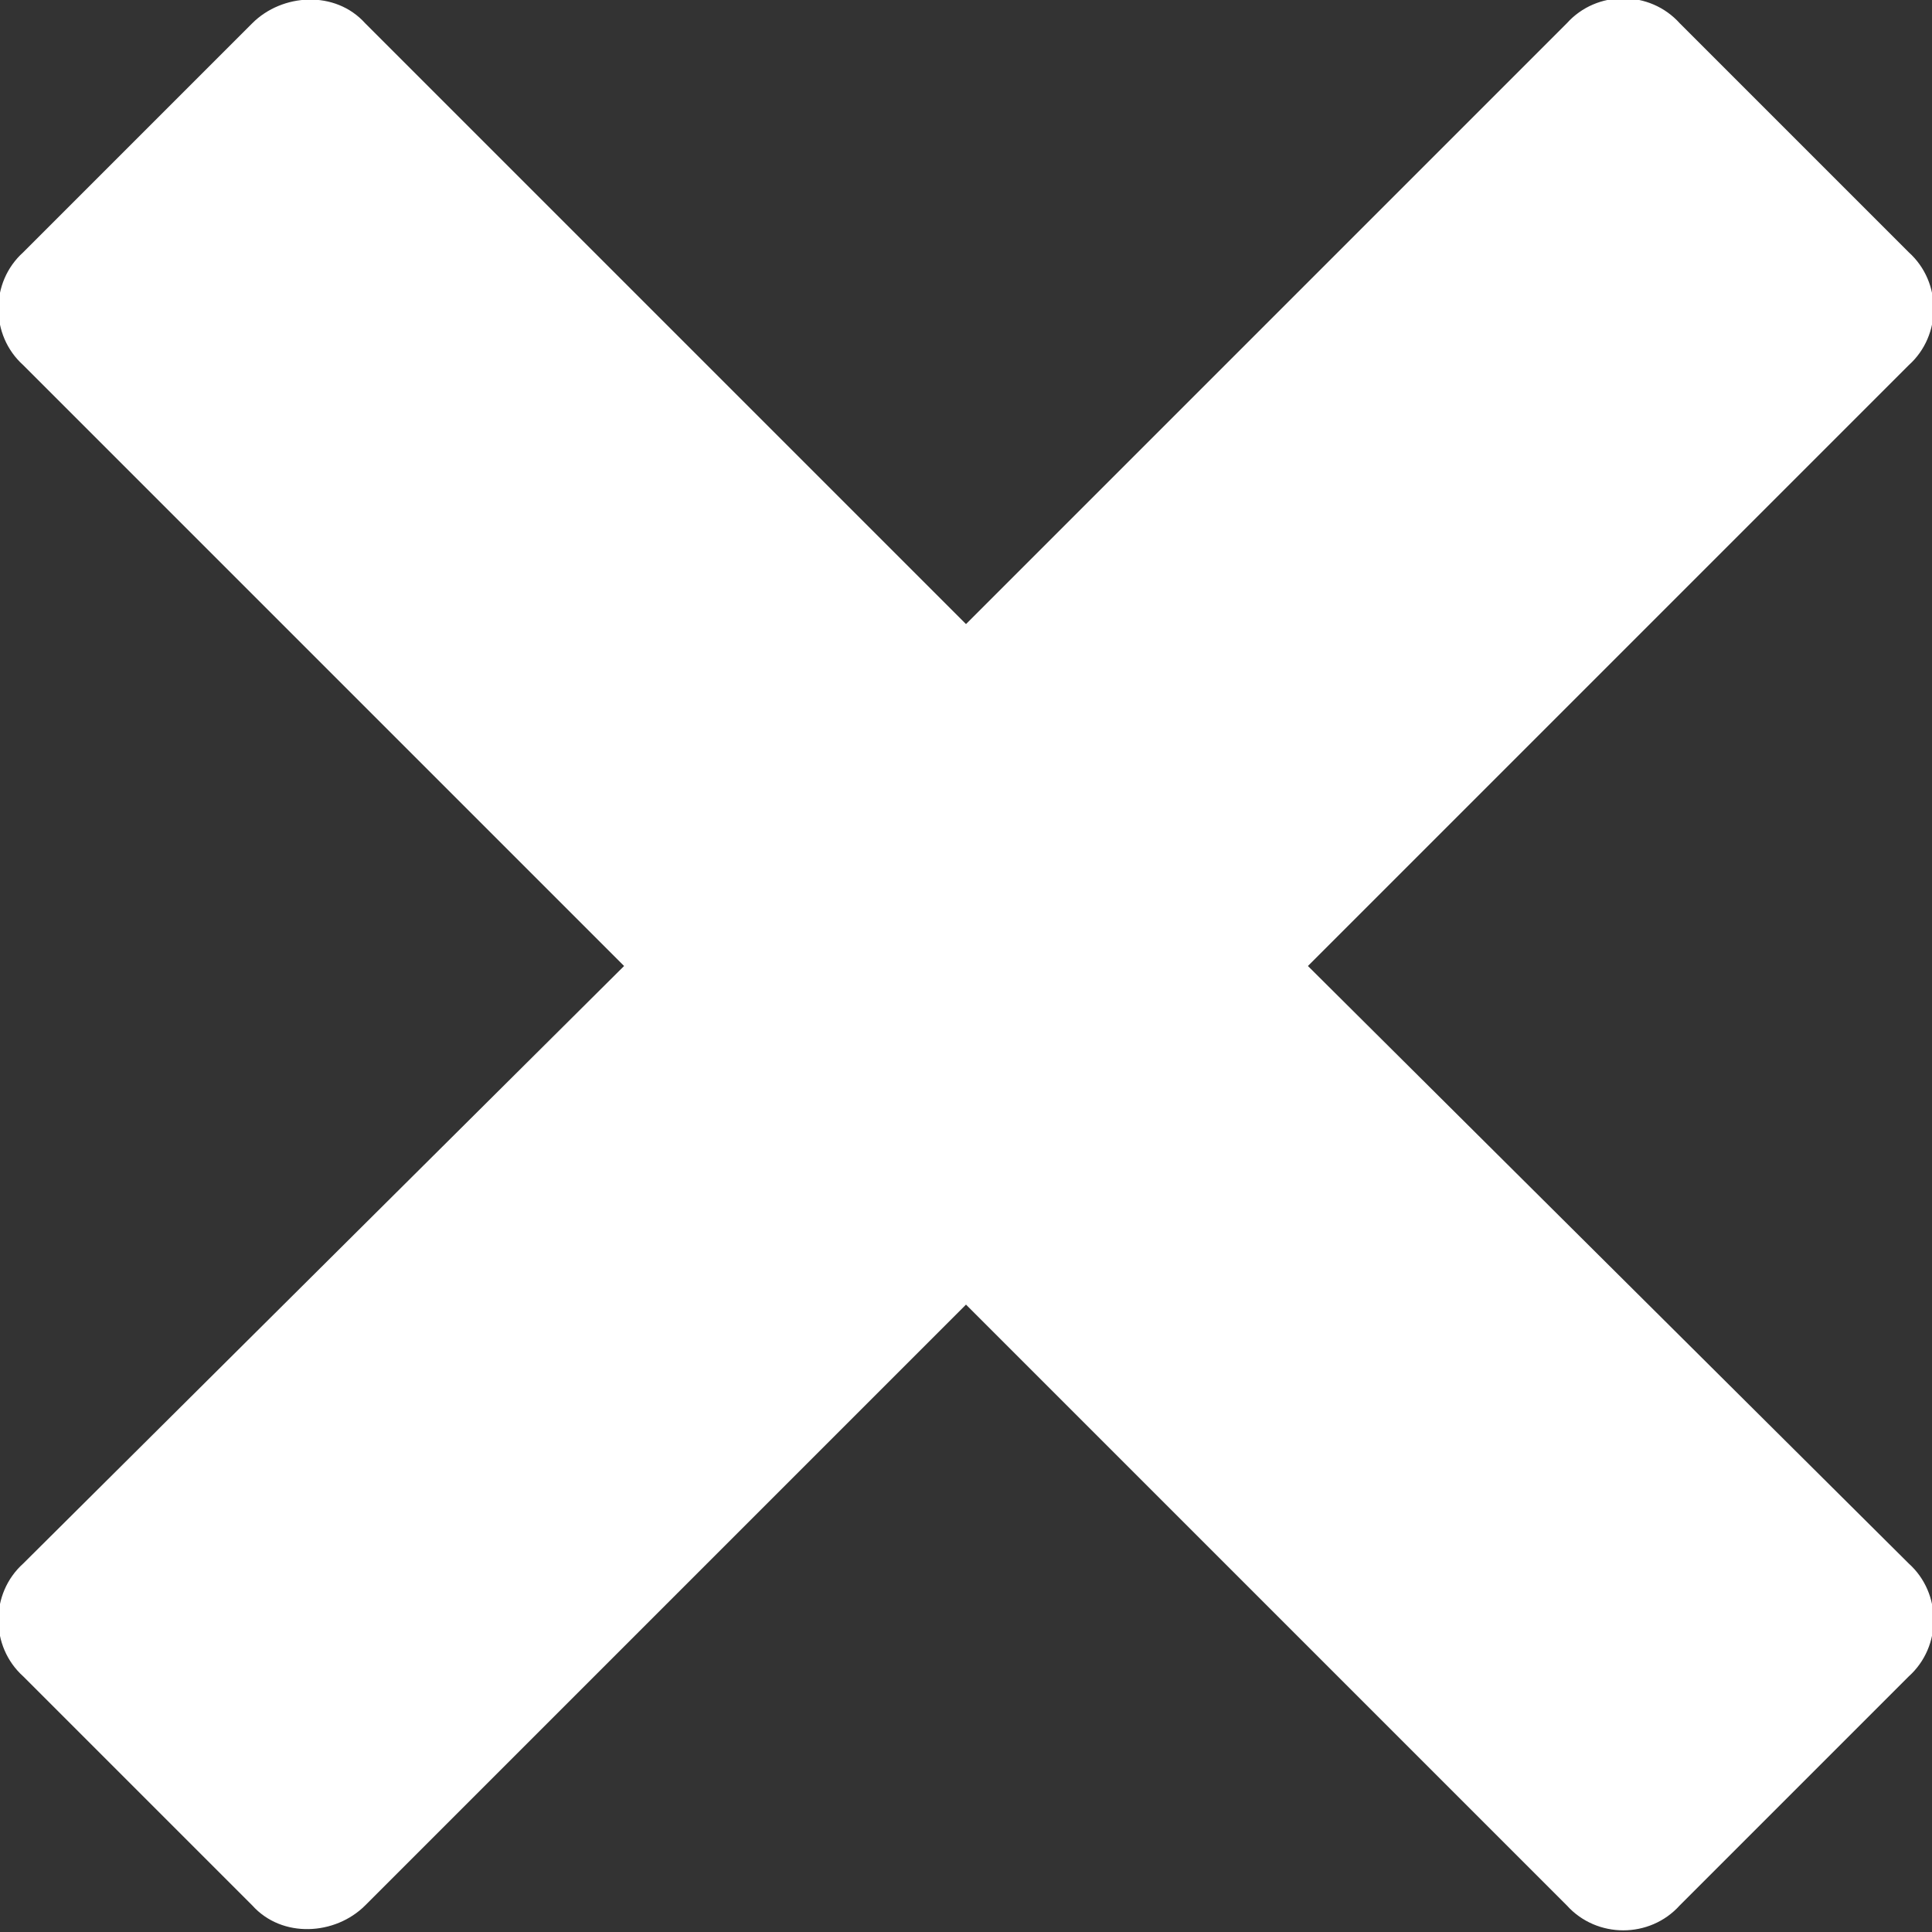 <?xml version="1.0" encoding="utf-8"?>
<!-- Generator: Adobe Illustrator 18.1.0, SVG Export Plug-In . SVG Version: 6.00 Build 0)  -->
<svg version="1.0" id="Layer_1" xmlns="http://www.w3.org/2000/svg" xmlns:xlink="http://www.w3.org/1999/xlink" x="0px" y="0px"
	 viewBox="0 0 58.2 58.2" enable-background="new 0 0 58.2 58.2" xml:space="preserve">
<rect x="0" y="0" width="58.2" height="58.2" fill="#333333" stroke="none"/>
<path fill="#FFFFFF" d="M39.4,29.1L57.5,11c1-0.9,1-2.5,0-3.4l-6.9-6.9c-0.9-1-2.5-1-3.4,0L29.1,18.8L11,0.7c-0.9-1-2.5-0.9-3.4,0
	L0.7,7.6c-1,0.9-1,2.5,0,3.4l18.1,18.1L0.7,47.1c-1,0.9-1,2.5,0,3.4l6.9,6.9c0.9,1,2.5,0.9,3.4,0l18.1-18.1l18.1,18.1
	c0.9,1,2.5,1,3.4,0l6.9-6.9c1-0.9,1-2.5,0-3.4L39.4,29.1z"/>
</svg>
